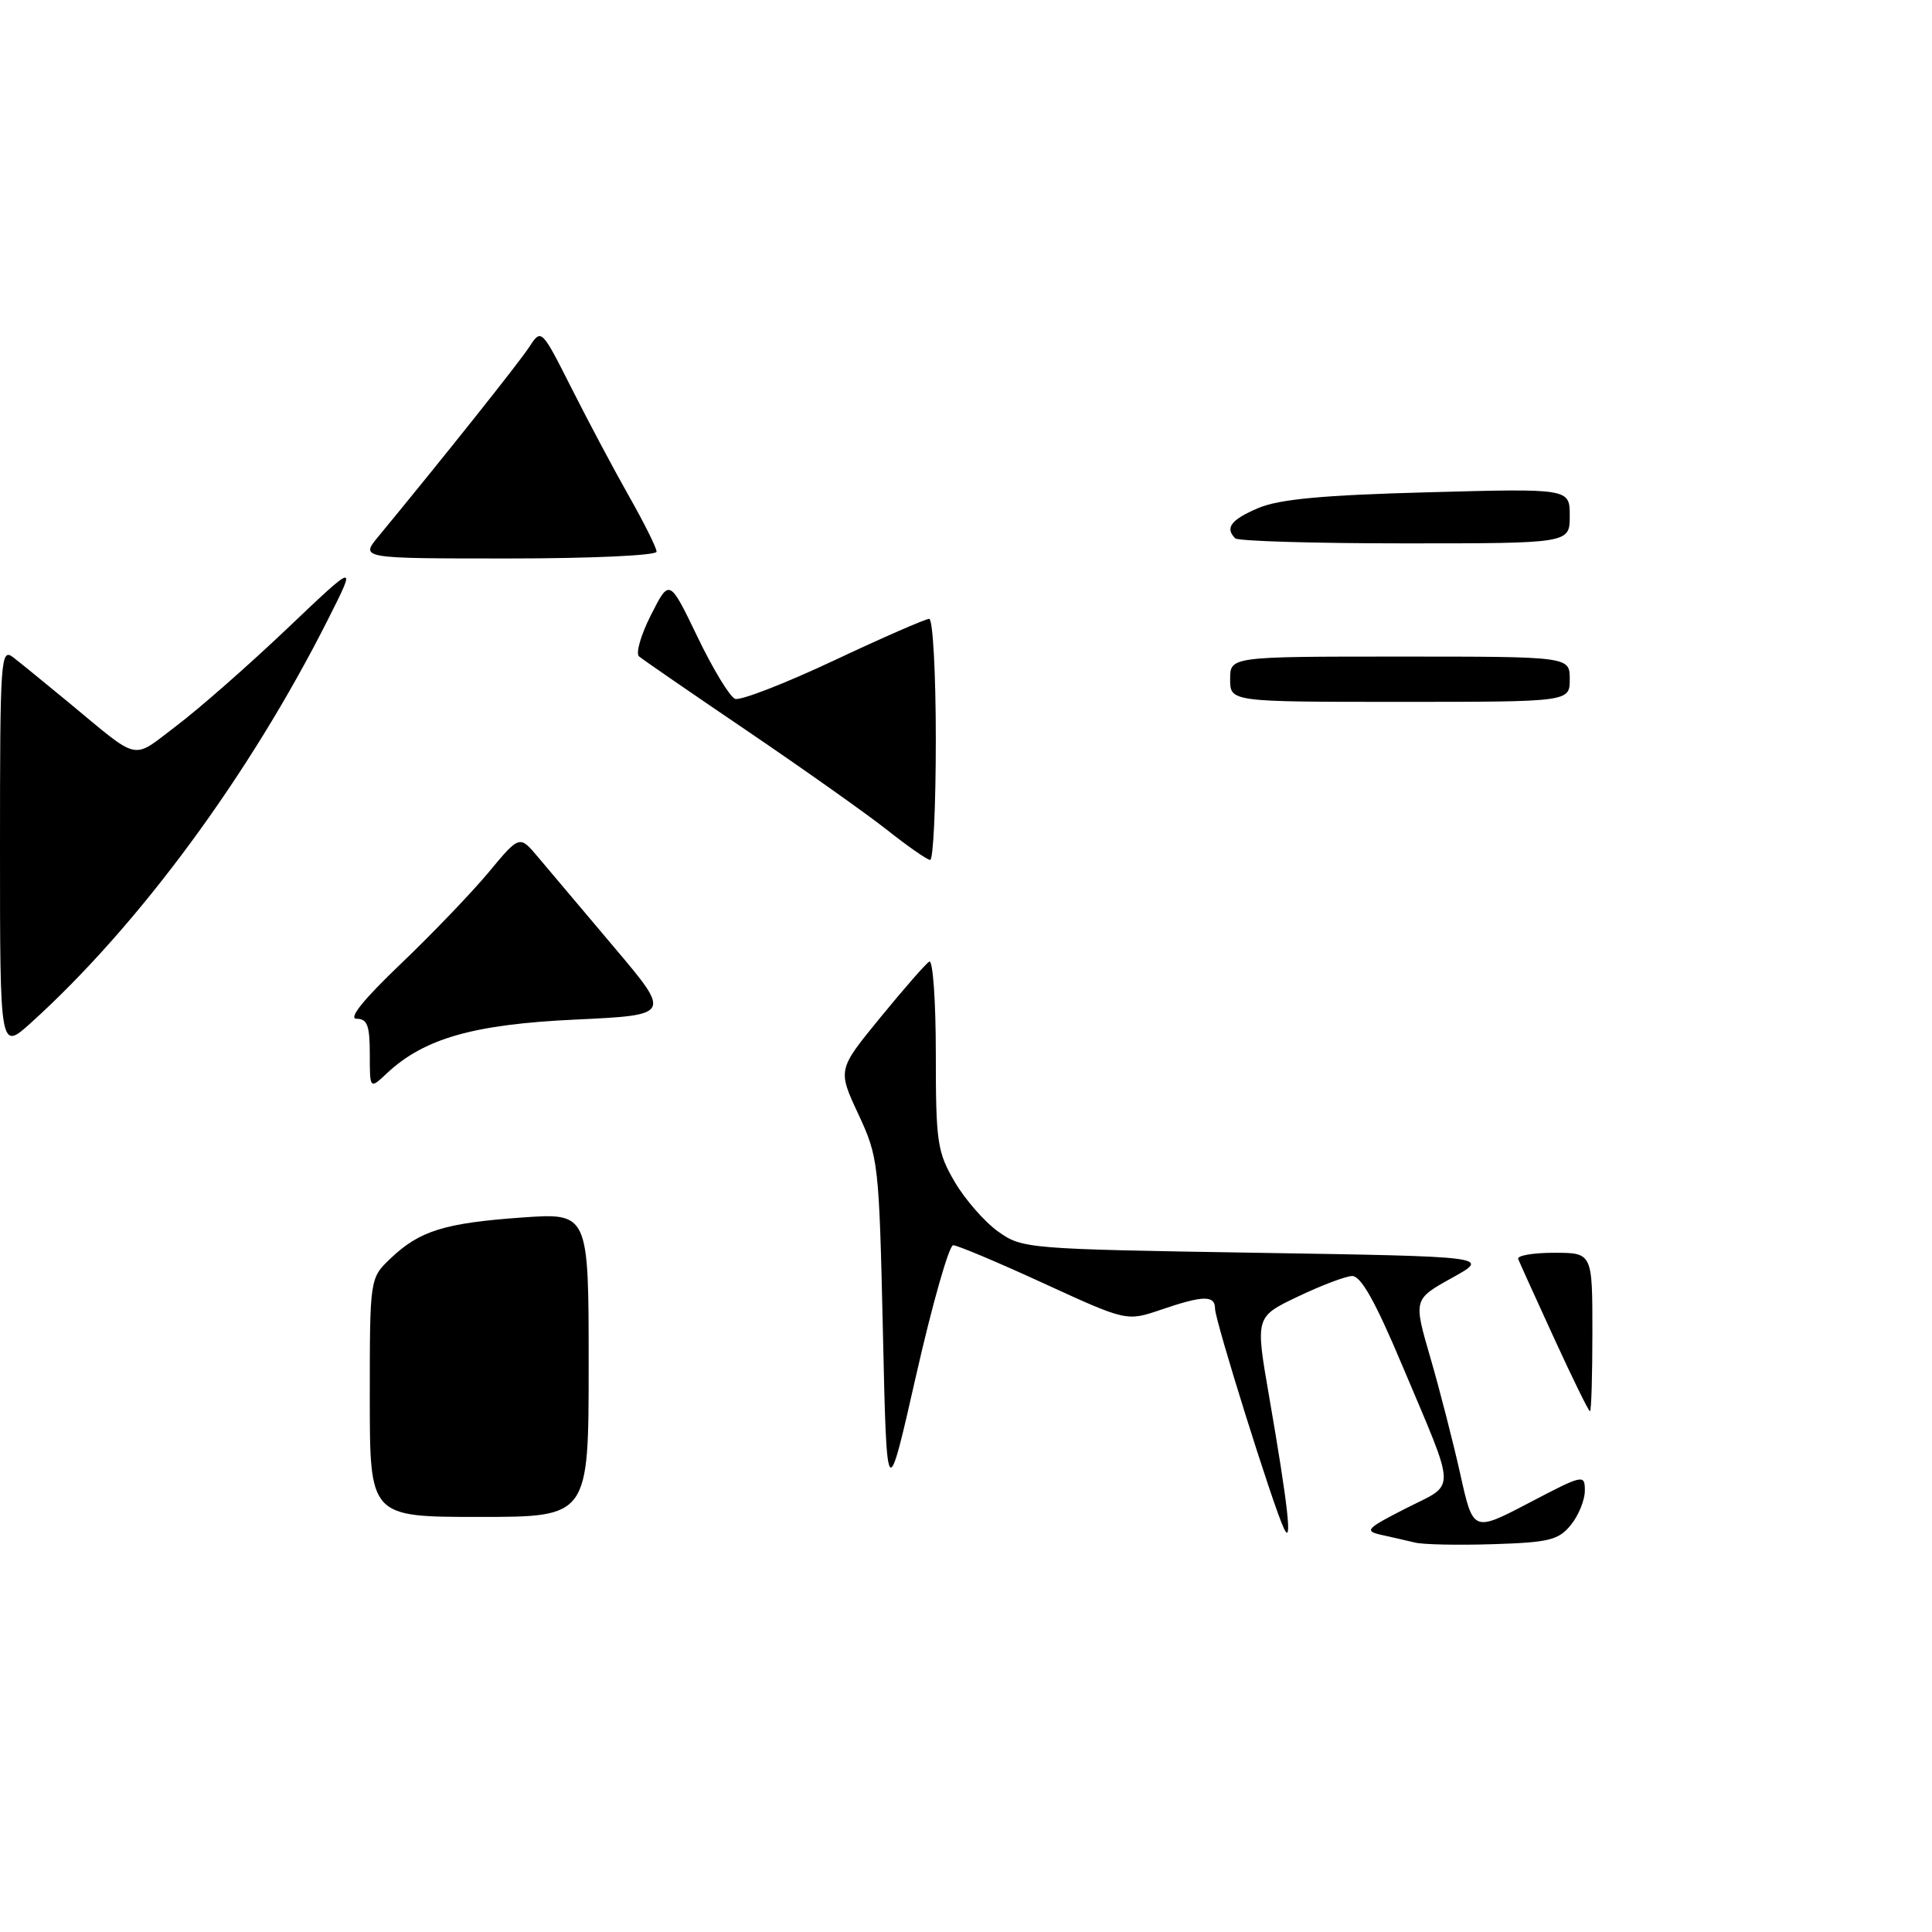 <?xml version="1.0" encoding="UTF-8" standalone="no"?>
<!DOCTYPE svg PUBLIC "-//W3C//DTD SVG 1.1//EN" "http://www.w3.org/Graphics/SVG/1.1/DTD/svg11.dtd" >
<svg xmlns="http://www.w3.org/2000/svg" xmlns:xlink="http://www.w3.org/1999/xlink" version="1.1" viewBox="0 0 256 256">
 <g >
 <path fill="currentColor"
d=" M 187.50 204.40 C 186.40 204.14 184.38 203.67 183.00 203.37 C 180.74 202.86 181.05 202.53 186.30 199.86 C 193.03 196.44 193.08 198.20 185.78 180.87 C 182.21 172.39 180.31 169.02 179.14 169.08 C 178.24 169.12 174.99 170.36 171.92 171.83 C 166.34 174.50 166.34 174.50 168.16 185.00 C 170.67 199.49 171.29 205.02 170.11 202.50 C 168.63 199.34 161.00 174.97 161.00 173.41 C 161.00 171.60 159.43 171.63 153.82 173.55 C 149.28 175.09 149.28 175.09 138.29 170.05 C 132.25 167.27 126.85 165.00 126.30 165.00 C 125.76 165.00 123.55 172.74 121.40 182.20 C 117.50 199.40 117.50 199.40 116.99 176.45 C 116.48 154.05 116.40 153.36 113.73 147.62 C 110.99 141.74 110.99 141.74 116.63 134.85 C 119.73 131.06 122.65 127.71 123.13 127.42 C 123.61 127.12 124.00 132.61 124.00 139.60 C 124.00 151.37 124.19 152.64 126.50 156.60 C 127.88 158.95 130.47 161.91 132.25 163.18 C 135.44 165.46 136.08 165.51 166.50 166.00 C 197.50 166.50 197.50 166.50 192.39 169.33 C 187.28 172.17 187.28 172.17 189.54 179.93 C 190.78 184.20 192.56 191.14 193.50 195.35 C 195.20 203.01 195.20 203.01 202.60 199.14 C 209.81 195.36 210.00 195.32 210.00 197.52 C 210.00 198.76 209.17 200.81 208.15 202.06 C 206.53 204.06 205.27 204.38 197.90 204.61 C 193.28 204.76 188.60 204.67 187.50 204.40 Z  M 49.00 185.19 C 49.00 169.37 49.00 169.37 51.75 166.75 C 55.59 163.09 58.89 162.06 69.12 161.33 C 78.00 160.70 78.00 160.70 78.00 180.85 C 78.00 201.00 78.00 201.00 63.50 201.00 C 49.00 201.00 49.00 201.00 49.00 185.19 Z  M 205.93 177.33 C 203.49 172.01 201.35 167.29 201.17 166.83 C 200.98 166.37 203.12 166.00 205.92 166.00 C 211.00 166.00 211.00 166.00 211.00 176.50 C 211.00 182.28 210.86 187.00 210.68 187.00 C 210.50 187.00 208.37 182.65 205.93 177.33 Z  M 49.00 139.67 C 49.00 135.89 48.67 135.00 47.25 134.99 C 46.11 134.98 48.16 132.44 53.08 127.74 C 57.25 123.76 62.50 118.28 64.75 115.58 C 68.84 110.65 68.84 110.65 71.30 113.58 C 72.65 115.18 77.18 120.55 81.36 125.50 C 88.97 134.50 88.97 134.50 76.22 135.10 C 62.73 135.73 56.19 137.60 51.26 142.22 C 49.00 144.35 49.00 144.35 49.00 139.67 Z  M 0.00 112.49 C 0.00 87.18 0.09 85.83 1.75 87.10 C 2.71 87.84 5.97 90.50 9.00 93.00 C 18.73 101.05 17.34 100.74 23.41 96.15 C 26.39 93.90 32.98 88.11 38.05 83.29 C 47.27 74.52 47.27 74.52 43.51 81.98 C 33.10 102.65 18.43 122.58 4.09 135.54 C 0.00 139.23 0.00 139.23 0.00 112.49 Z  M 117.50 109.94 C 114.75 107.77 106.42 101.88 99.00 96.84 C 91.58 91.81 85.13 87.37 84.67 86.97 C 84.21 86.57 84.93 84.09 86.27 81.46 C 88.70 76.67 88.70 76.67 92.42 84.39 C 94.46 88.64 96.70 92.33 97.40 92.60 C 98.09 92.87 103.97 90.59 110.46 87.54 C 116.94 84.49 122.64 82.00 123.12 82.00 C 123.61 82.00 124.00 89.20 124.00 98.00 C 124.00 106.80 123.66 113.98 123.25 113.95 C 122.84 113.92 120.25 112.12 117.50 109.94 Z  M 163.00 90.00 C 163.00 87.00 163.00 87.00 185.50 87.00 C 208.00 87.00 208.00 87.00 208.00 90.00 C 208.00 93.00 208.00 93.00 185.50 93.00 C 163.00 93.00 163.00 93.00 163.00 90.00 Z  M 50.12 71.11 C 58.82 60.56 68.75 48.08 70.12 45.99 C 71.73 43.52 71.73 43.52 75.77 51.51 C 77.98 55.90 81.42 62.36 83.40 65.85 C 85.38 69.34 87.00 72.60 87.00 73.10 C 87.00 73.60 78.40 74.00 67.37 74.00 C 47.74 74.00 47.74 74.00 50.12 71.11 Z  M 163.67 71.33 C 162.28 69.94 163.12 68.85 166.75 67.31 C 169.54 66.14 175.31 65.60 189.25 65.23 C 208.00 64.72 208.00 64.72 208.00 68.36 C 208.00 72.00 208.00 72.00 186.17 72.00 C 174.16 72.00 164.03 71.70 163.67 71.33 Z "/>
</g>
</svg>